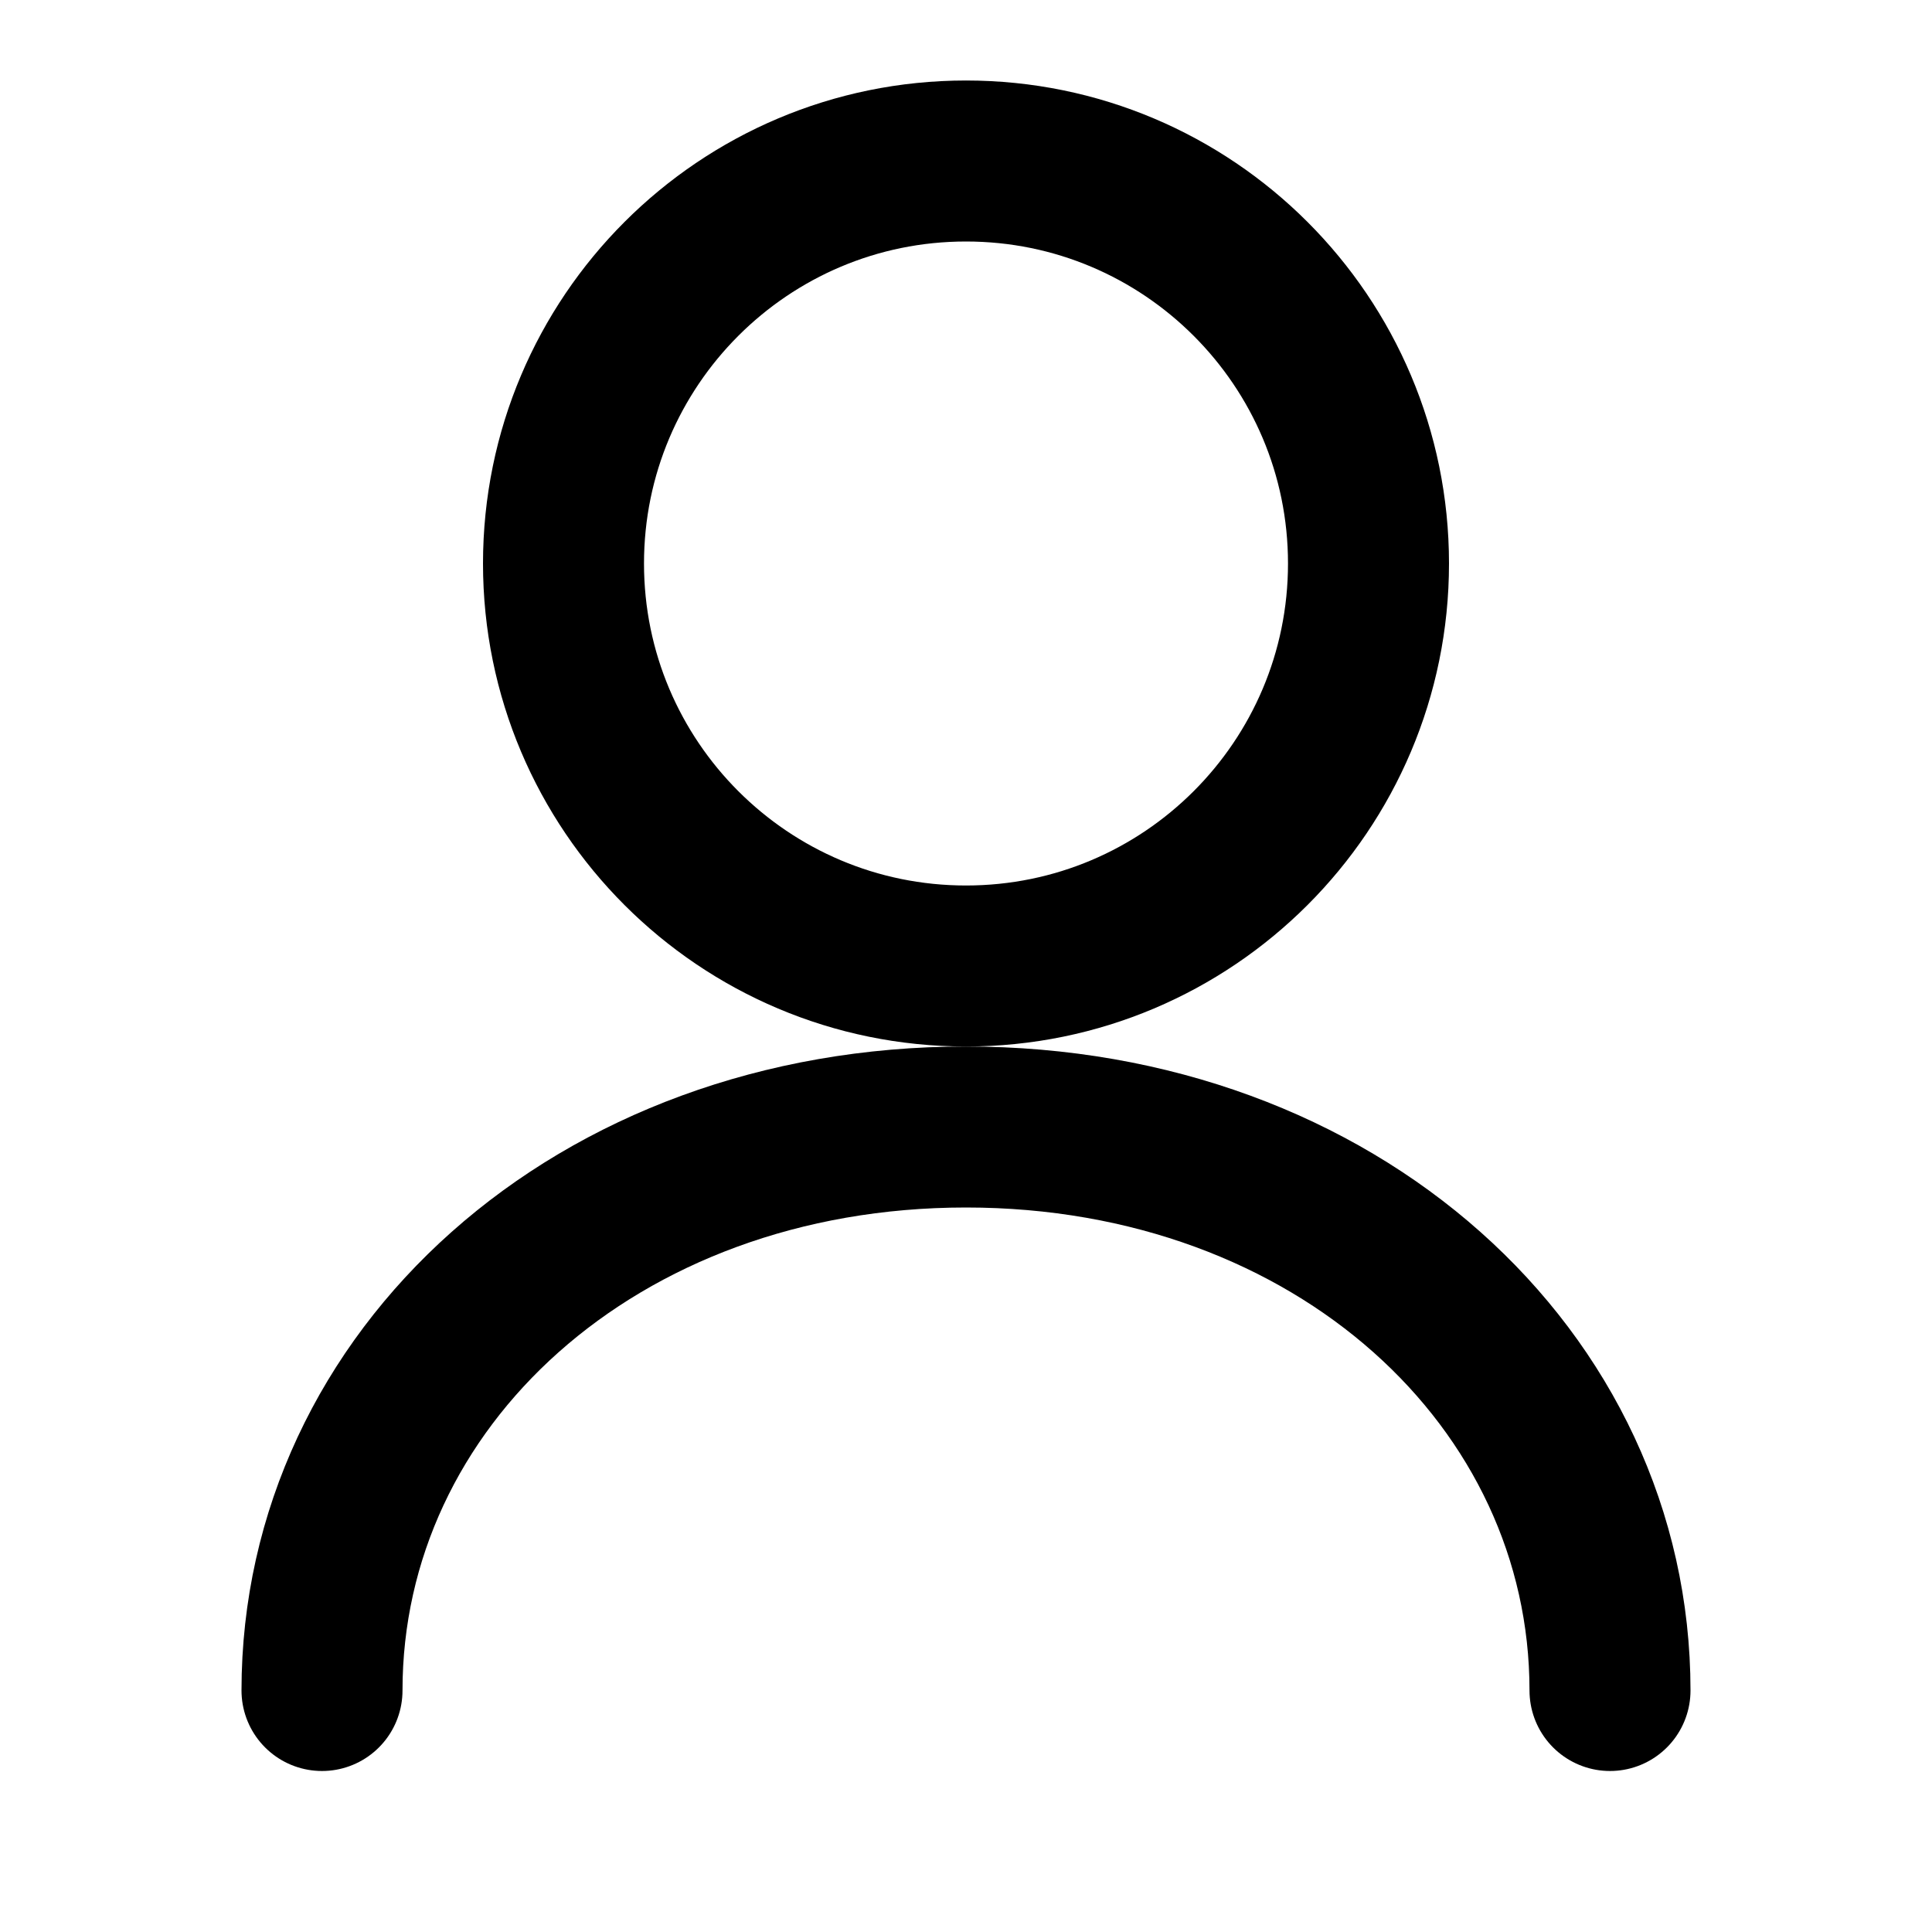 <svg width="24" height="24" viewBox="0 0 24 24" fill="none" xmlns="http://www.w3.org/2000/svg">
<path d="M12 12C14.761 12 17 9.761 17 7C17 4.239 14.761 2 12 2C9.239 2 7 4.239 7 7C7 9.761 9.239 12 12 12Z" stroke="currentColor" stroke-width="2" stroke-linecap="round" stroke-linejoin="round"/>
<path d="M20 21C20 17.134 16.6 14 12 14C7.4 14 4 17.134 4 21" stroke="currentColor" stroke-width="2" stroke-linecap="round" stroke-linejoin="round"/>
</svg>